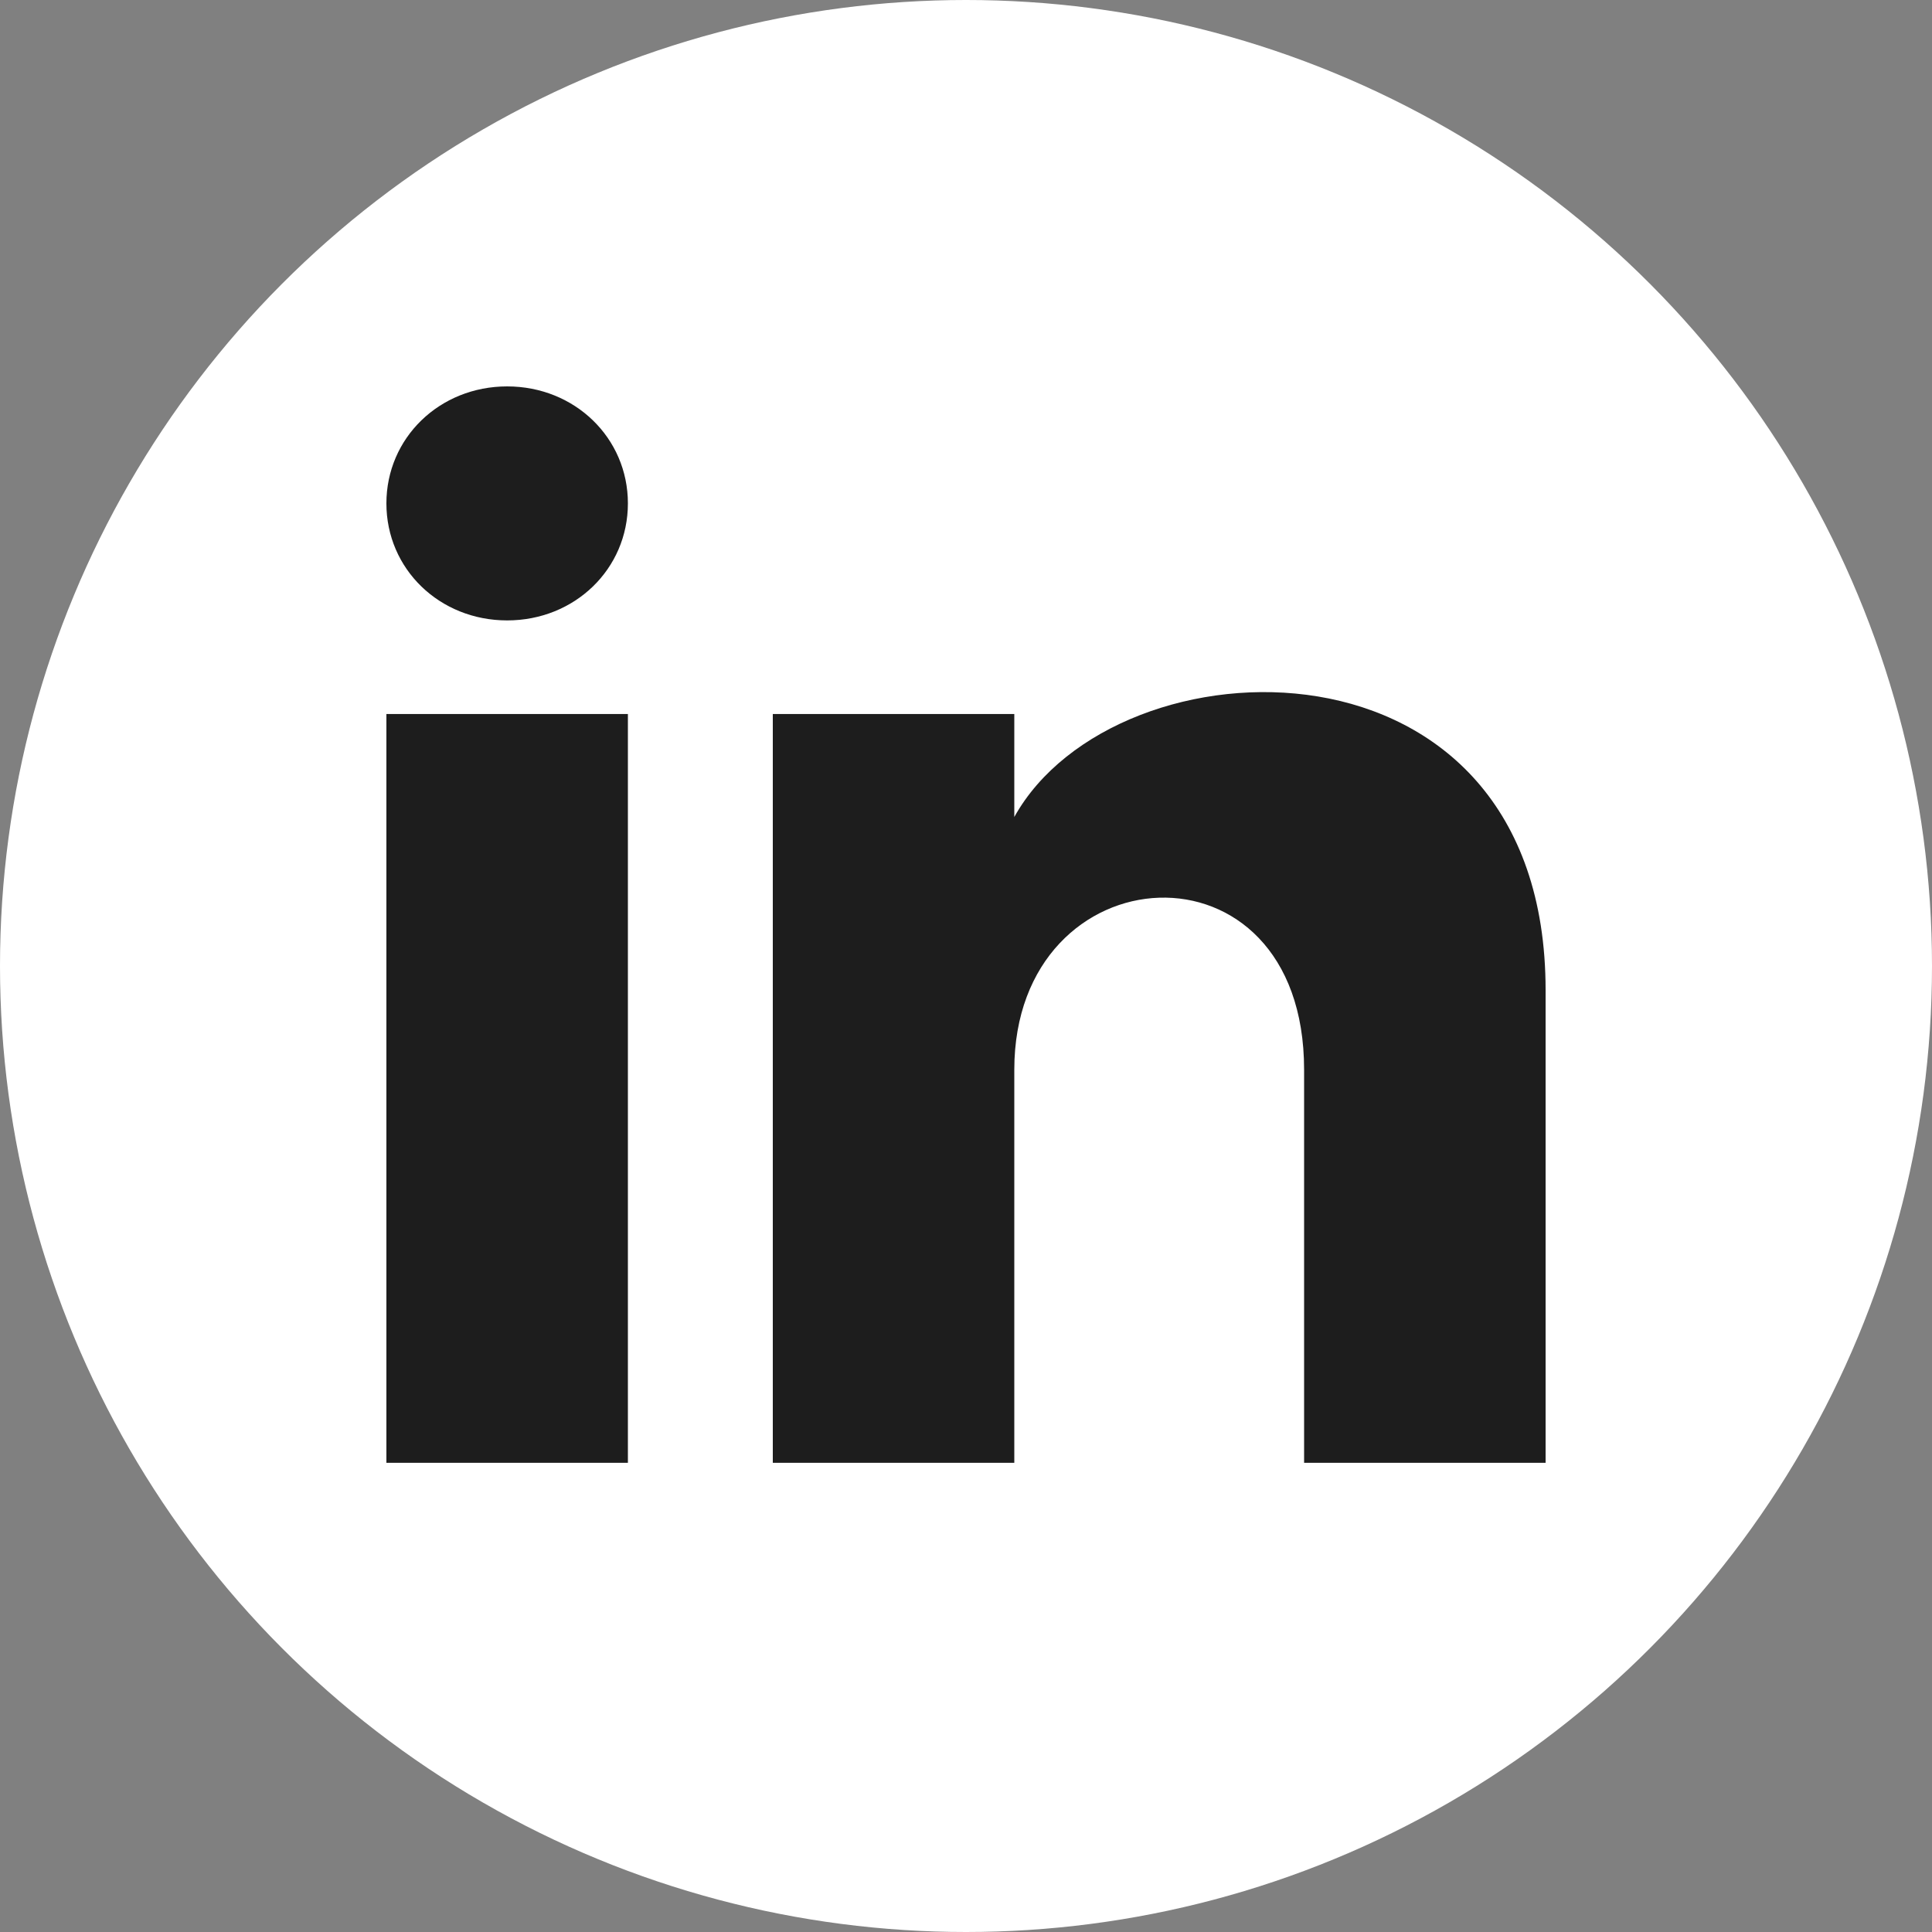 <svg width="32" height="32" viewBox="0 0 32 32" fill="none" xmlns="http://www.w3.org/2000/svg">
<rect x="0" y="0" width="32" height="32" fill="#808080" stroke="none"/>
<circle cx="16" cy="16" r="16" fill="white"/>
<path d="M10.4 8.338C10.4 9.424 9.52 10.276 8.4 10.276C7.28 10.276 6.4 9.424 6.4 8.338C6.4 7.253 7.28 6.4 8.4 6.4C9.52 6.4 10.4 7.253 10.4 8.338ZM10.4 11.826H6.4V24.229H10.4V11.826ZM16.8 11.826H12.8V24.229H16.8V17.718C16.8 14.074 21.6 13.764 21.6 17.718V24.229H25.6V16.4C25.6 10.276 18.48 10.509 16.8 13.532V11.826Z" fill="#1D1D1D"/>
</svg>
